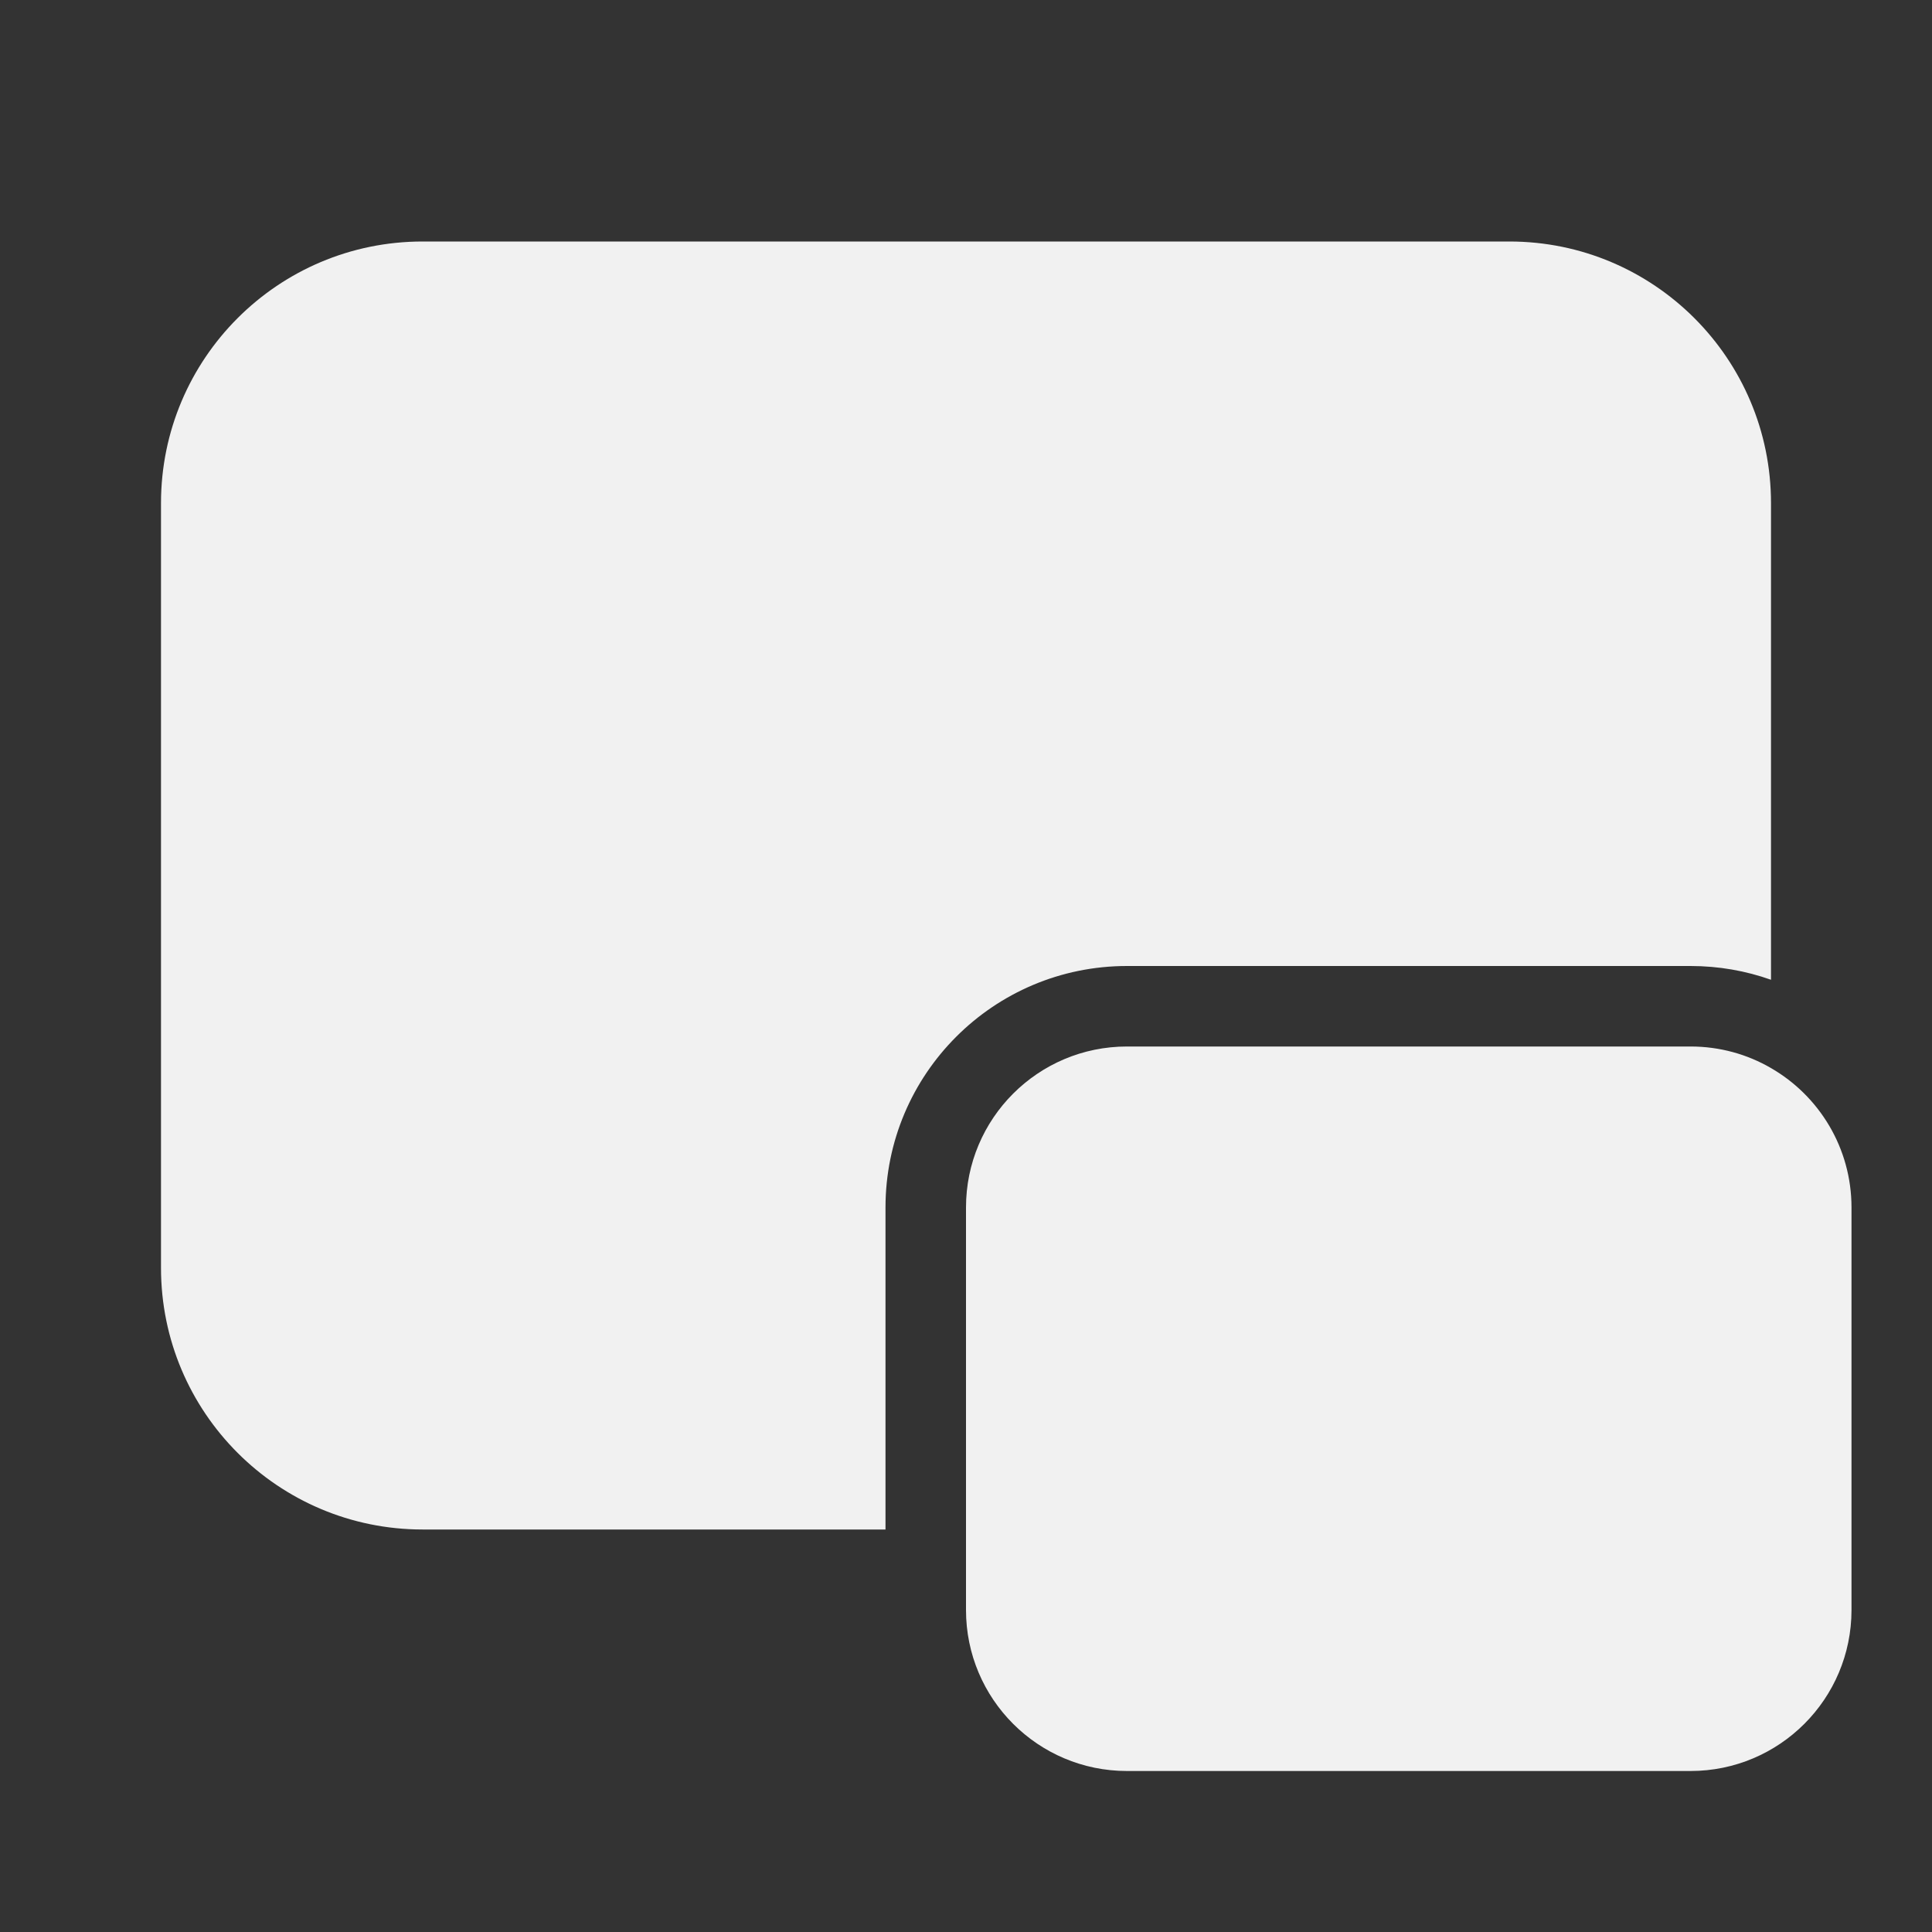 <svg width="24" height="24" viewBox="0 0 24 24" fill="none" xmlns="http://www.w3.org/2000/svg">
<rect x="0" y="0" width="24" height="24" fill="#333333" stroke="none"/>
<path d="M5.25 3C3.455 3 2 4.455 2 6.25V15.75C2 17.545 3.455 19 5.25 19H11V15C11 13.343 12.343 12 14 12H21C21.351 12 21.687 12.06 22 12.171V6.25C22 4.455 20.545 3 18.75 3H5.25ZM22 13.268C21.706 13.097 21.364 13 21 13H14C12.895 13 12 13.895 12 15V20C12 21.105 12.895 22 14 22H21C22.105 22 23 21.105 23 20V15C23 14.26 22.598 13.613 22 13.268Z" fill="#F1F1F1"/>
</svg>
